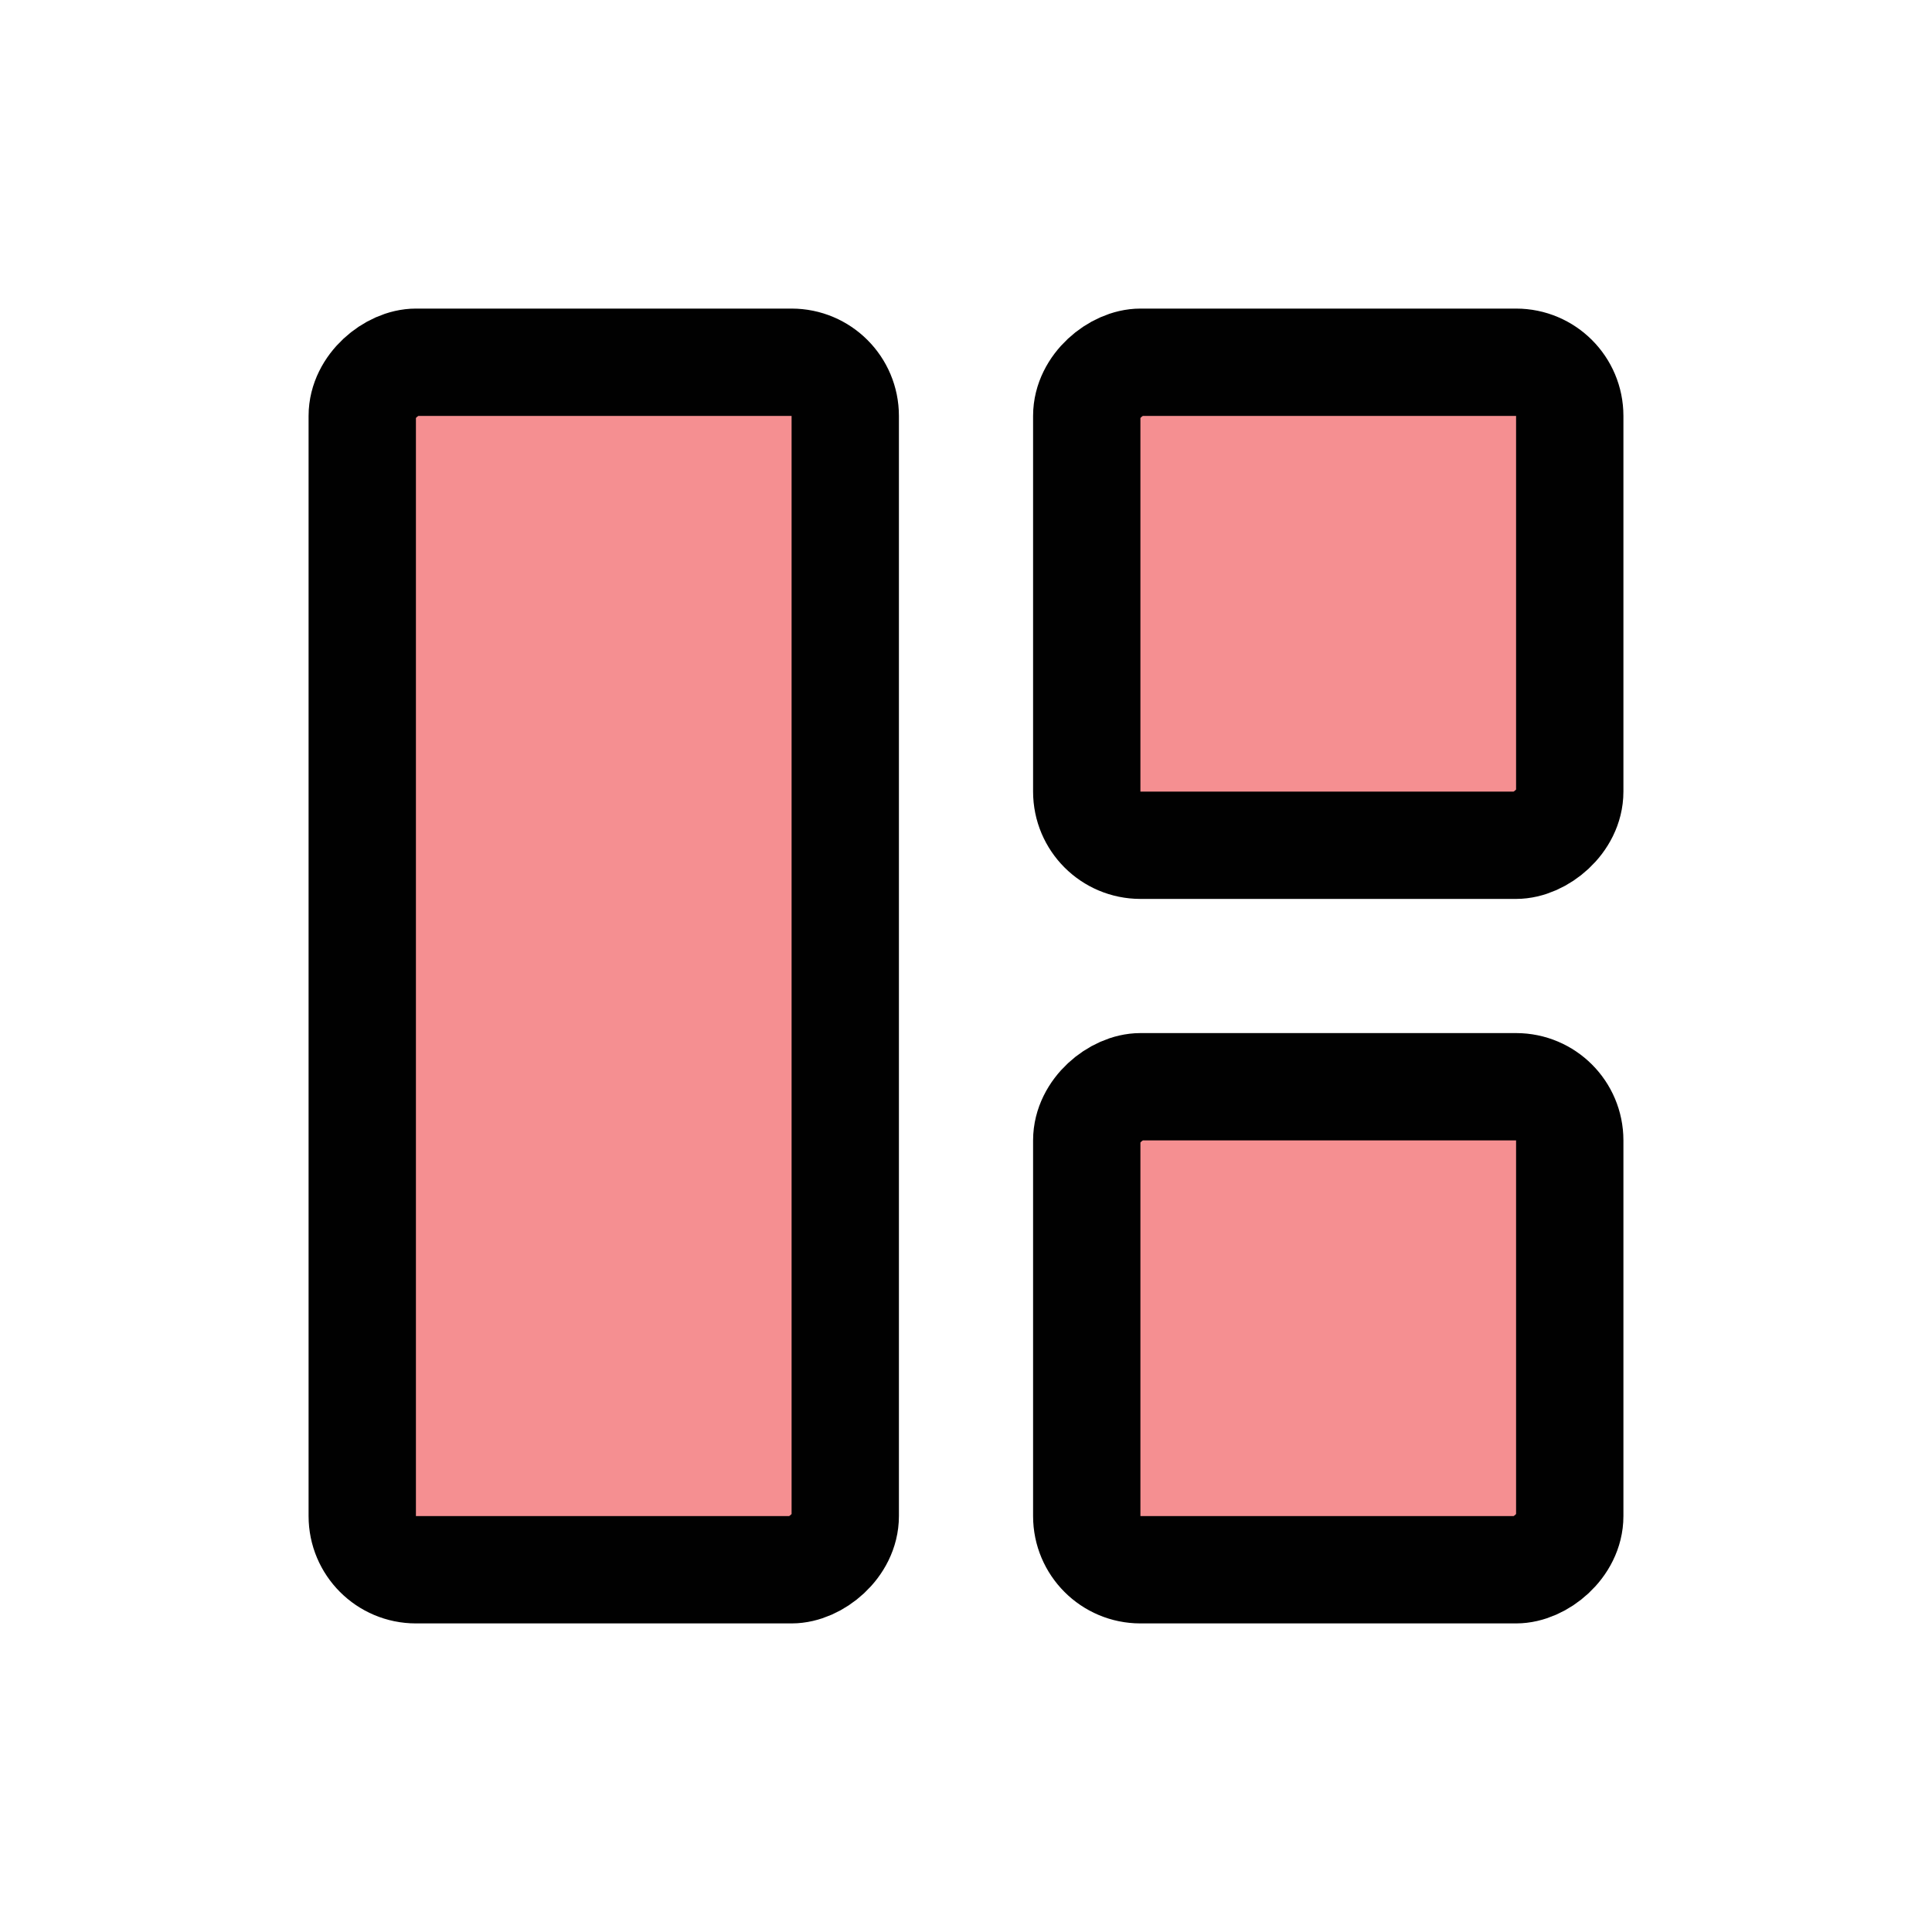 <?xml version="1.0" encoding="UTF-8"?>
<svg id="board-multi-t-right" xmlns="http://www.w3.org/2000/svg" viewBox="0 0 72 72">
  <rect x="0" y="27" width="45" height="18" rx="2" ry="2" transform="translate(58.5 13.5) rotate(90)" style="fill: #ed2024; opacity: .5;"/>
  <rect x="40.5" y="13.5" width="18" height="18" rx="2" ry="2" transform="translate(72 -27) rotate(90)" style="fill: #ed2024; opacity: .5;"/>
  <rect x="40.5" y="40.5" width="18" height="18" rx="2" ry="2" transform="translate(99 0) rotate(90)" style="fill: #ed2024; opacity: .5;"/>
  <rect x="40.5" y="13.5" width="18" height="18" rx="2" ry="2" transform="translate(72 -27) rotate(90)" style="fill: none; stroke: #010101; stroke-miterlimit: 10; stroke-width: 4px;"/>
  <rect x="40.5" y="40.5" width="18" height="18" rx="2" ry="2" transform="translate(99 0) rotate(90)" style="fill: none; stroke: #010101; stroke-miterlimit: 10; stroke-width: 4px;"/>
  <rect x="0" y="27" width="45" height="18" rx="2" ry="2" transform="translate(58.5 13.5) rotate(90)" style="fill: none; stroke: #010101; stroke-miterlimit: 10; stroke-width: 4px;"/>
</svg>